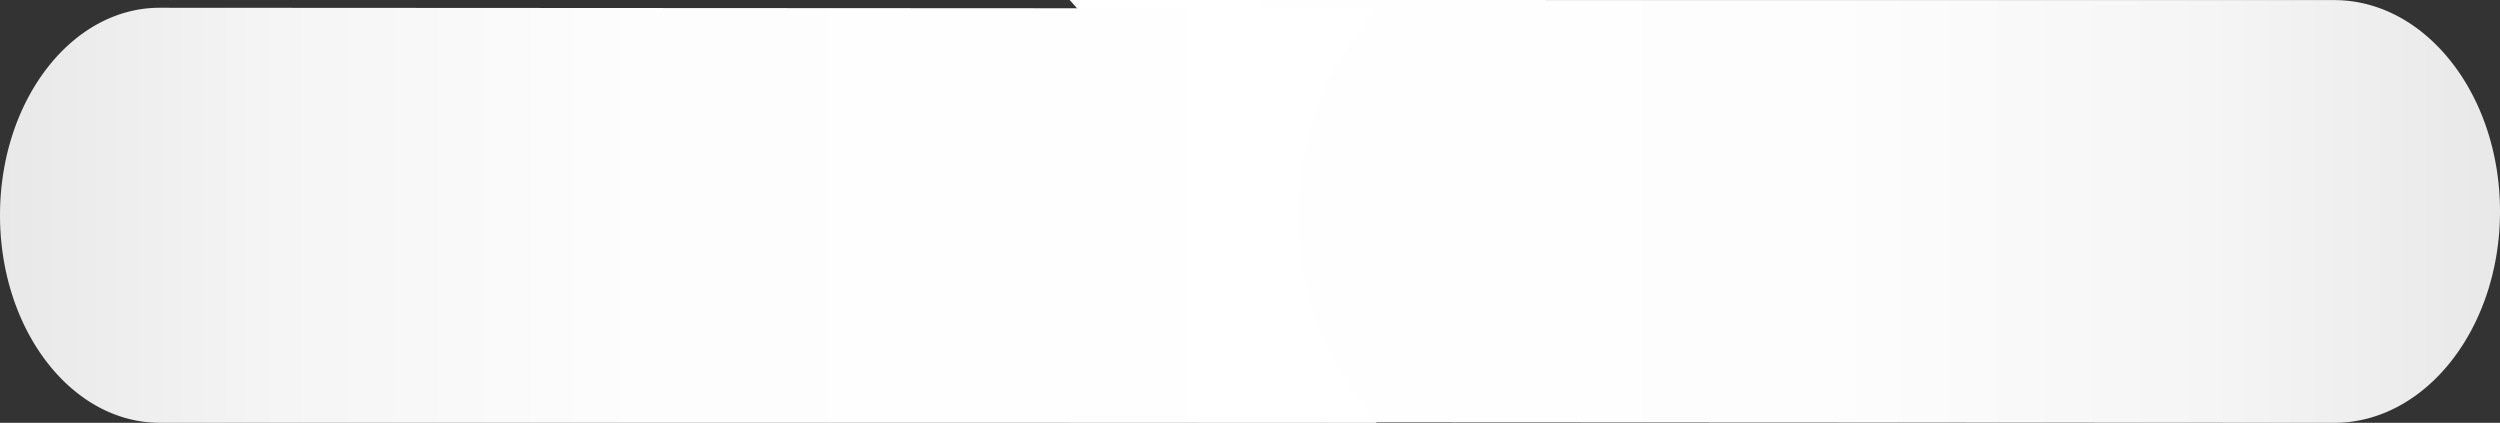<svg xmlns="http://www.w3.org/2000/svg" xmlns:xlink="http://www.w3.org/1999/xlink" width="140.75" height="23.805" viewBox="0 0 140.75 23.805">
  <rect x="0" y="0" width="140.75" height="23.805" fill="#333333" stroke="none"/>
  <defs>
    <linearGradient id="linear-gradient" y1="0.5" x2="1.025" y2="0.5" gradientUnits="objectBoundingBox">
      <stop offset="0" stop-color="#fff"/>
      <stop offset="0.52" stop-color="#fdfdfd"/>
      <stop offset="0.78" stop-color="#f5f5f5"/>
      <stop offset="0.98" stop-color="#e8e8e8"/>
      <stop offset="1" stop-color="#e6e6e6"/>
    </linearGradient>
  </defs>
  <g id="Grupo_3666" data-name="Grupo 3666" transform="translate(-8.328)">
    <path id="Caminho_11155" data-name="Caminho 11155" d="M994.588,178.5H994a17.6,17.6,0,0,1,0,23.768h0l71.187.037c5.156,0,9.338-5.326,9.34-11.9h0c0-6.574-4.182-11.9-9.34-11.9Z" transform="translate(-925.449 -178.5)" fill="url(#linear-gradient)"/>
    <path id="Caminho_17375" data-name="Caminho 17375" d="M994.566,178.5H994a17.535,17.535,0,0,1,0,23.331h0l68.523.037c4.964,0,8.988-5.228,8.99-11.68h0c0-6.454-4.025-11.685-8.99-11.685Z" transform="translate(1079.841 202.305) rotate(180)" fill="url(#linear-gradient)"/>
  </g>
</svg>
